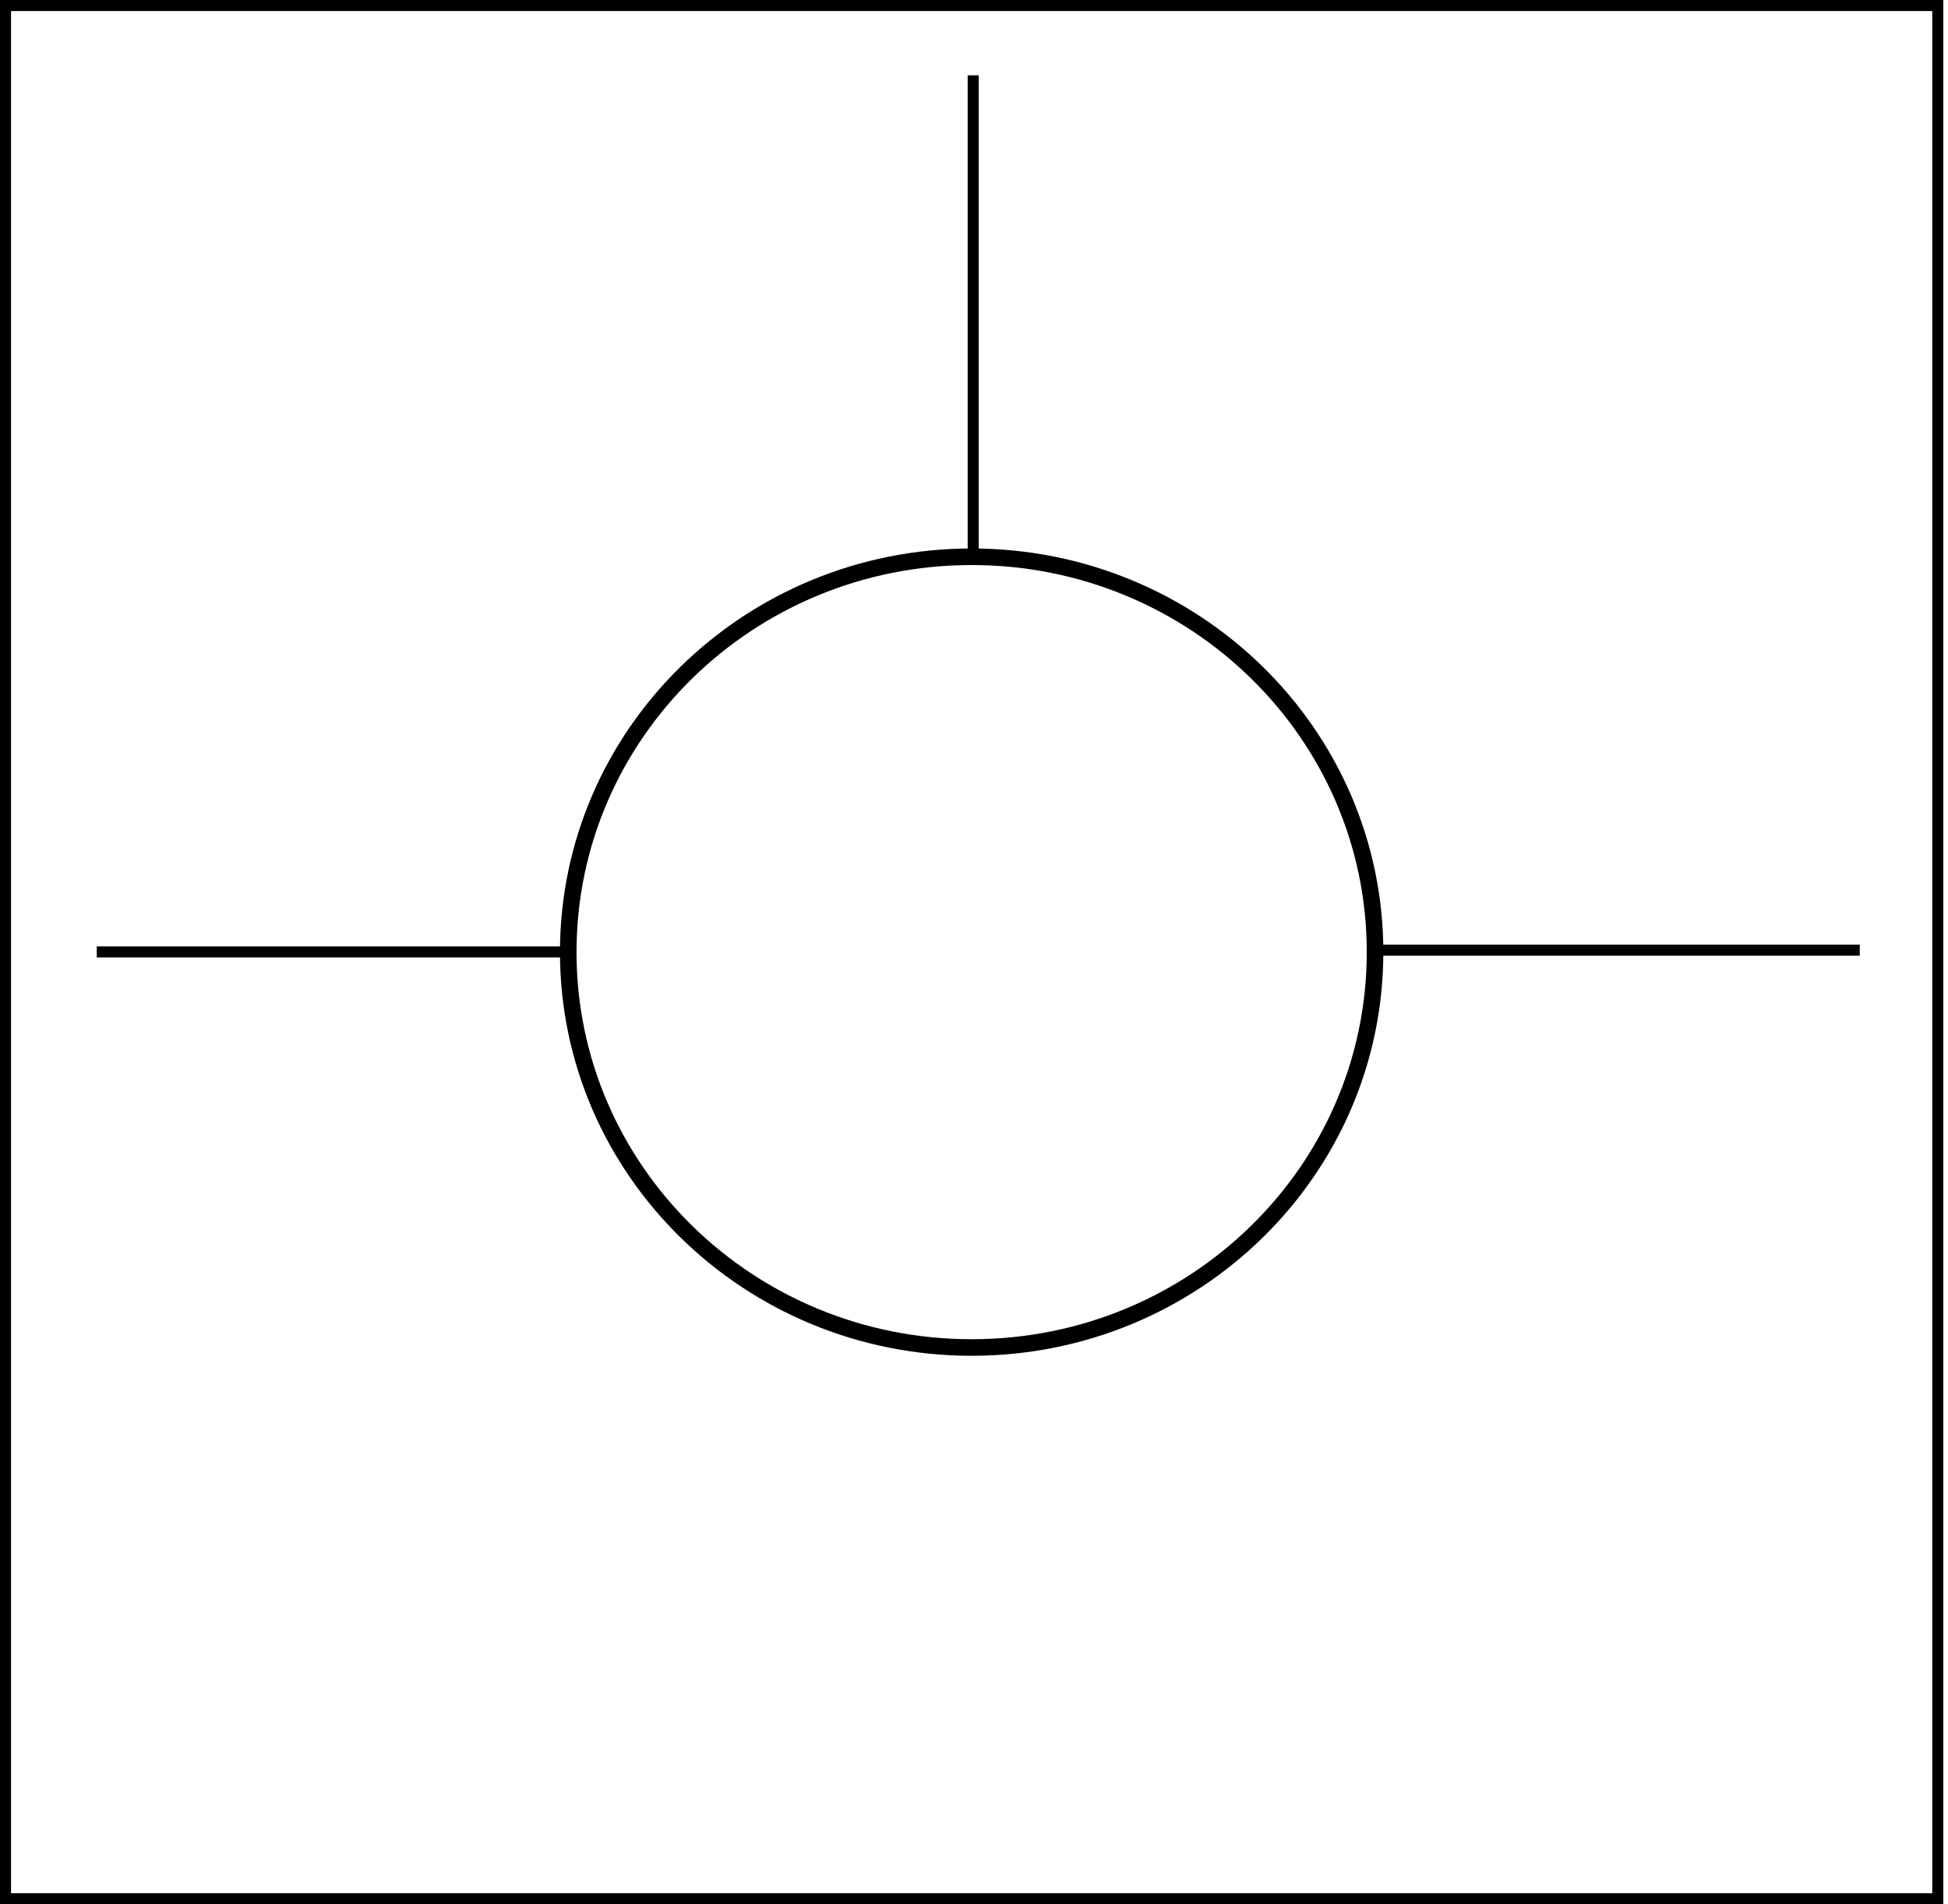<svg width="353" height="345" viewBox="0 0 353 345" fill="none" xmlns="http://www.w3.org/2000/svg">
<rect x="1" y="1" width="350.147" height="343" stroke="black" stroke-width="2"/>
<path d="M176.074 244.13C216.416 244.13 249.174 212.089 249.174 172.5C249.174 132.91 216.416 100.87 176.074 100.87C135.731 100.87 102.974 132.91 102.974 172.5C102.974 212.089 135.731 244.13 176.074 244.13Z" stroke="black" stroke-width="3"/>
<line x1="17.536" y1="172.464" x2="102.464" y2="172.464" stroke="black" stroke-width="2"/>
<line x1="250.3" y1="172.145" x2="337.009" y2="172.145" stroke="black" stroke-width="2"/>
<line x1="176.354" y1="100.354" x2="176.354" y2="13.646" stroke="black" stroke-width="2"/>
</svg>

